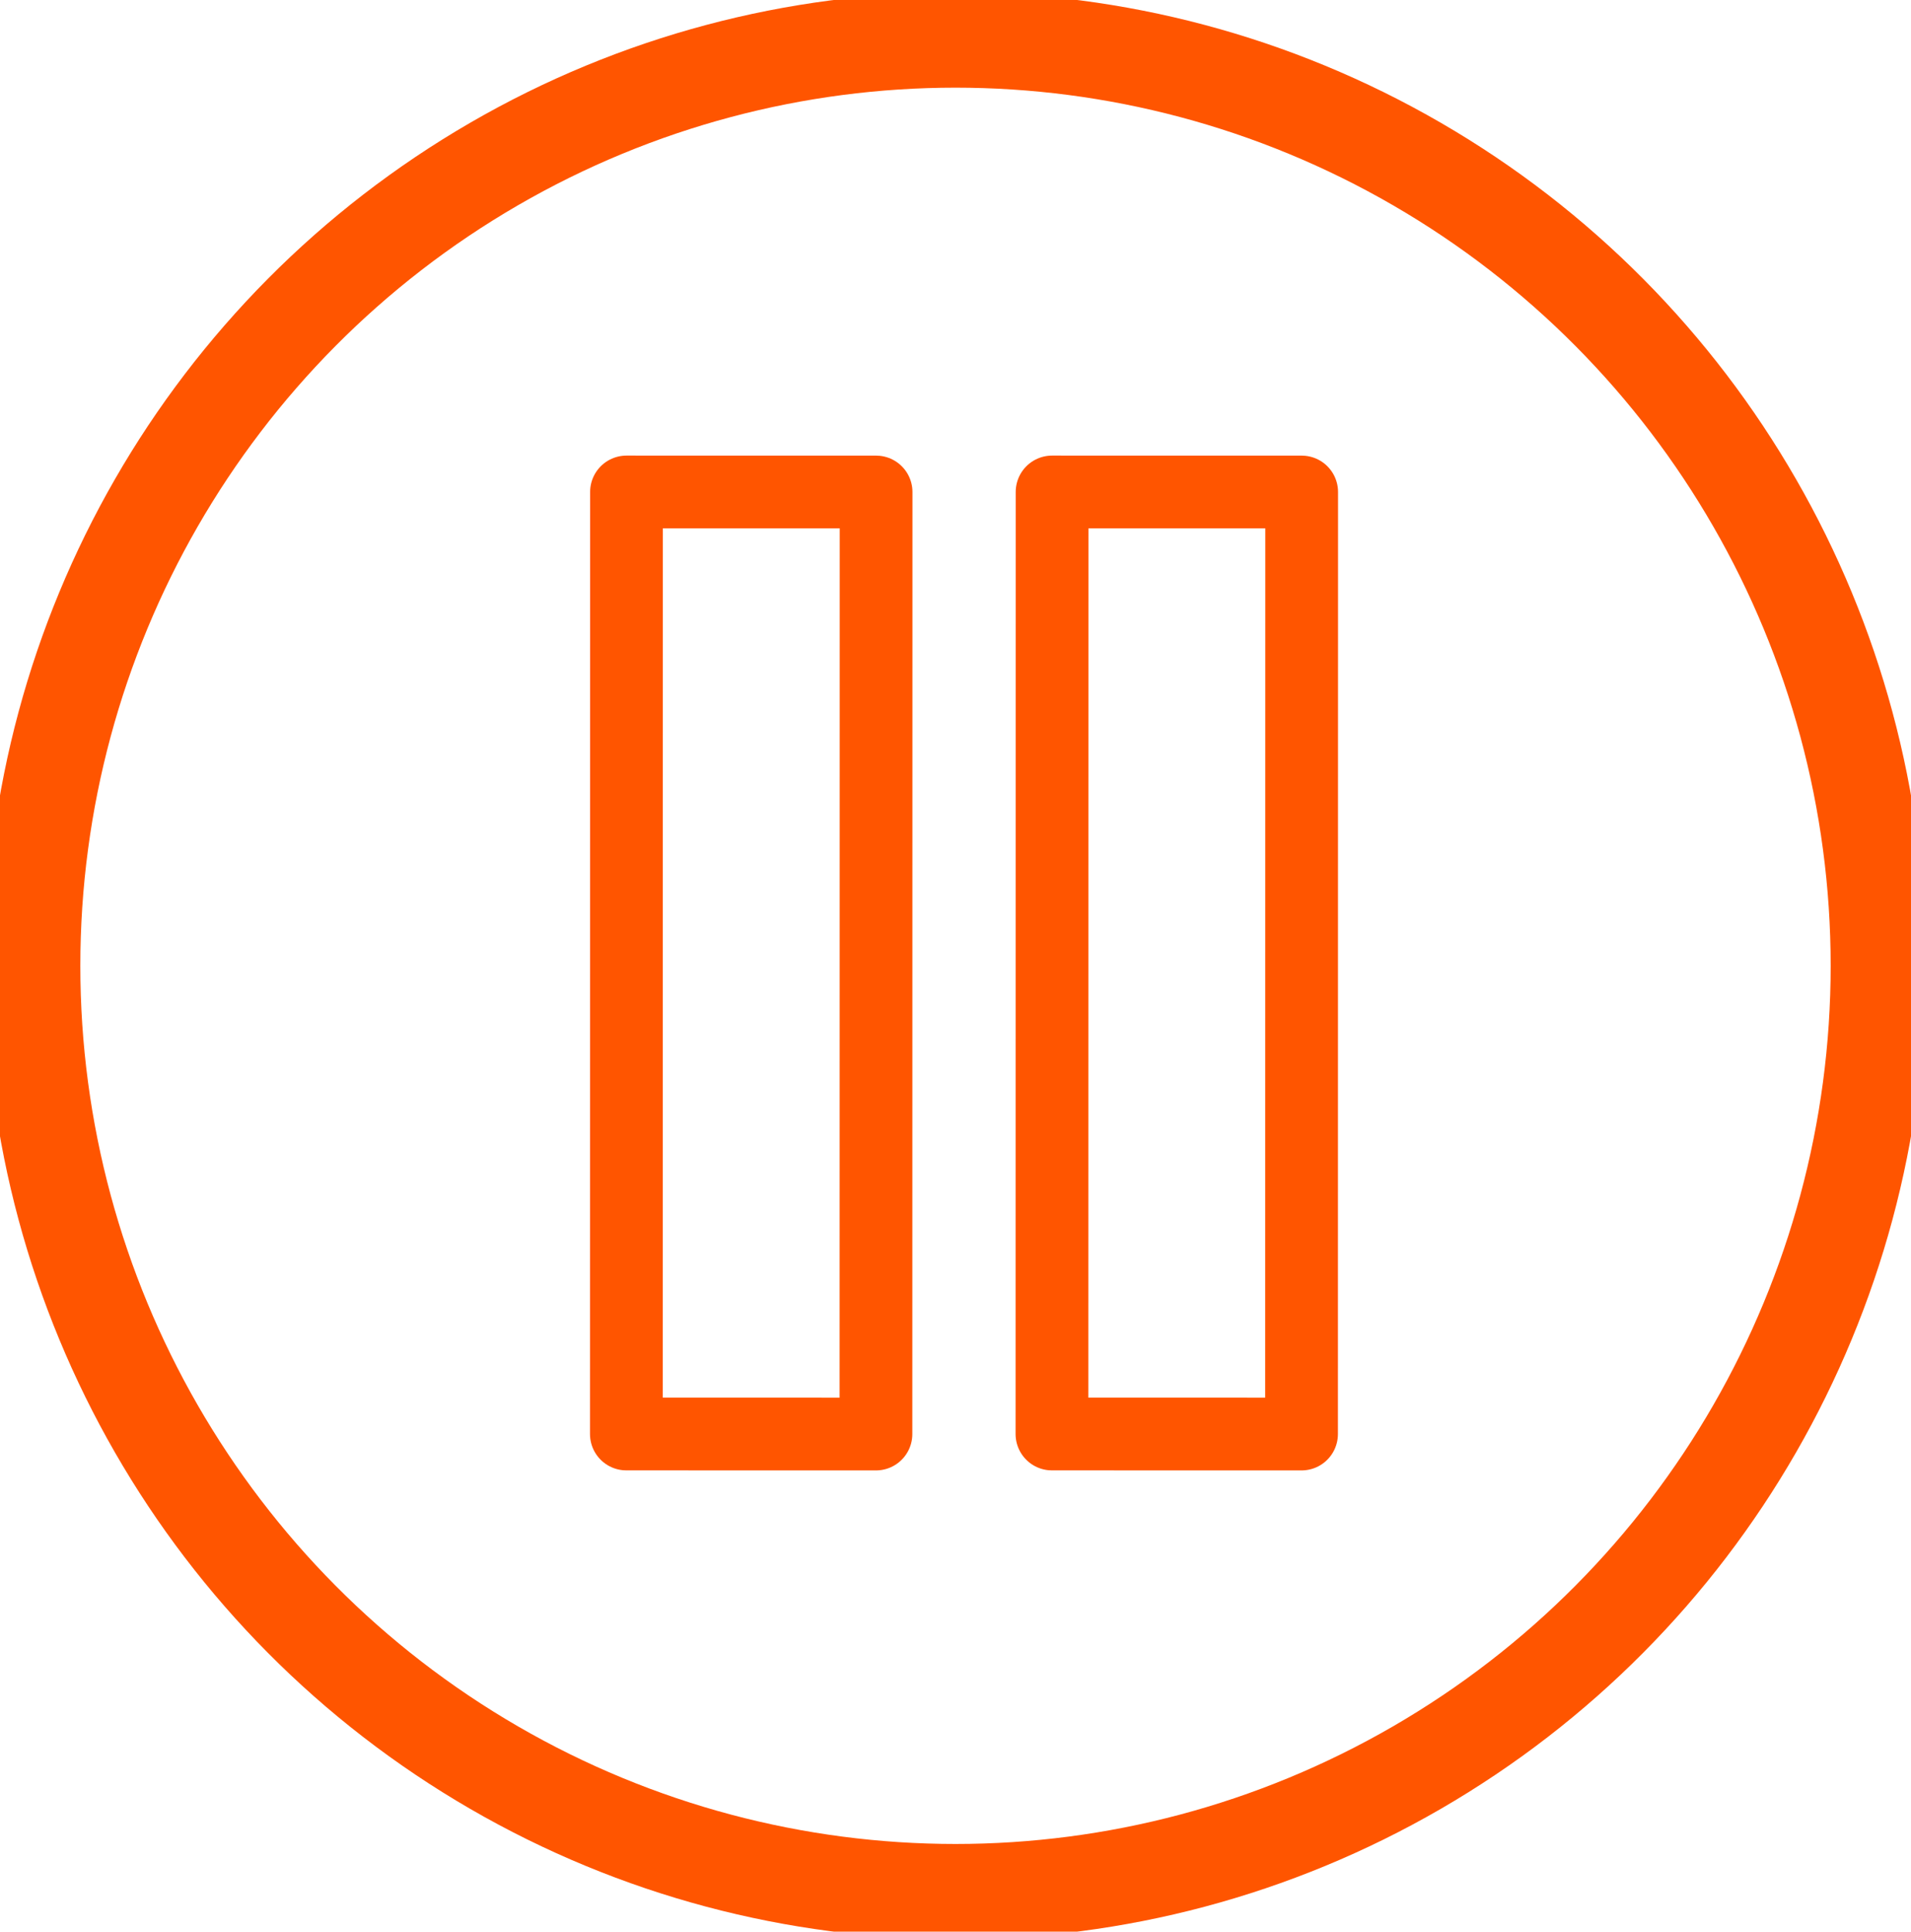 <?xml version="1.0" encoding="UTF-8" standalone="no"?>
<!-- Created with Inkscape (http://www.inkscape.org/) -->

<svg
   xmlns:dc="http://purl.org/dc/elements/1.1/"
   xmlns:cc="http://creativecommons.org/ns#"
   xmlns:rdf="http://www.w3.org/1999/02/22-rdf-syntax-ns#"
   xmlns:svg="http://www.w3.org/2000/svg"
   xmlns="http://www.w3.org/2000/svg"
   xmlns:sodipodi="http://sodipodi.sourceforge.net/DTD/sodipodi-0.dtd"
   xmlns:inkscape="http://www.inkscape.org/namespaces/inkscape"
   width="60.138"
   height="60.777"
   viewBox="0 0 60.138 60.777"
   id="svg4160"
   version="1.1"
   inkscape:version="0.92.2 5c3e80d, 2017-08-06"
   sodipodi:docname="pause.svg">
  <defs
     id="defs4162" />
  <sodipodi:namedview
     id="base"
     pagecolor="#ff5500"
     bordercolor="#666666"
     borderopacity="1.0"
     inkscape:pageopacity="0.0"
     inkscape:pageshadow="2"
     inkscape:zoom="1.979899"
     inkscape:cx="-401.06166"
     inkscape:cy="-19.016917"
     inkscape:document-units="px"
     inkscape:current-layer="layer2"
     showgrid="true"
     units="in"
     showguides="false"
     inkscape:window-width="3200"
     inkscape:window-height="1800"
     inkscape:window-x="0"
     inkscape:window-y="0"
     inkscape:window-maximized="0"
     inkscape:snap-bbox="true"
     inkscape:snap-global="false">
    <inkscape:grid
       type="xygrid"
       id="grid4712"
       originx="-9.977"
       originy="-29.821" />
  </sodipodi:namedview>
  <g
     inkscape:groupmode="layer"
     id="layer2"
     inkscape:label="Move"
     style="display:inline"
     transform="translate(-3.533,2.264)">
    <g
       transform="translate(-6.041,-15.072)"
       id="g39">
      <path
         sodipodi:nodetypes="ccccccc"
         inkscape:connector-curvature="0"
         id="rect4760-8"
         d="m 22.796,16.619 3.212,-1.25 3.212,1.25 v 47.688 l -3.212,0.893 -3.212,-0.893 z"
         style="fill:none;fill-opacity:1;stroke:#ff5500;stroke-width:0;stroke-linecap:round;stroke-linejoin:round;stroke-miterlimit:4;stroke-dasharray:none;stroke-opacity:1" />
      <ellipse
         ry="29.13"
         rx="29.041"
         cy="43.196"
         cx="39.643"
         id="path4508"
         style="fill:none;fill-opacity:1;fill-rule:nonzero;stroke:#ff5500;stroke-width:3;stroke-linecap:round;stroke-linejoin:round;stroke-miterlimit:4;stroke-dasharray:none;stroke-opacity:1" />
      <path
         inkscape:connector-curvature="0"
         id="path4535"
         d="m 37.144,28.288 -0.004,29.64 -7.855,-9.9e-4 0.004,-29.64 z"
         style="fill:none;fill-rule:evenodd;stroke:#ff5500;stroke-width:2.289;stroke-linecap:butt;stroke-linejoin:round;stroke-miterlimit:4;stroke-dasharray:none;stroke-opacity:1" />
      <path
         inkscape:connector-curvature="0"
         id="path4535-5"
         d="m 50.537,28.288 -0.004,29.64 -7.855,-9.9e-4 0.004,-29.64 z"
         style="fill:none;fill-rule:evenodd;stroke:#ff5500;stroke-width:2.289;stroke-linecap:butt;stroke-linejoin:round;stroke-miterlimit:4;stroke-dasharray:none;stroke-opacity:1" />
    </g>
  </g>
</svg>
